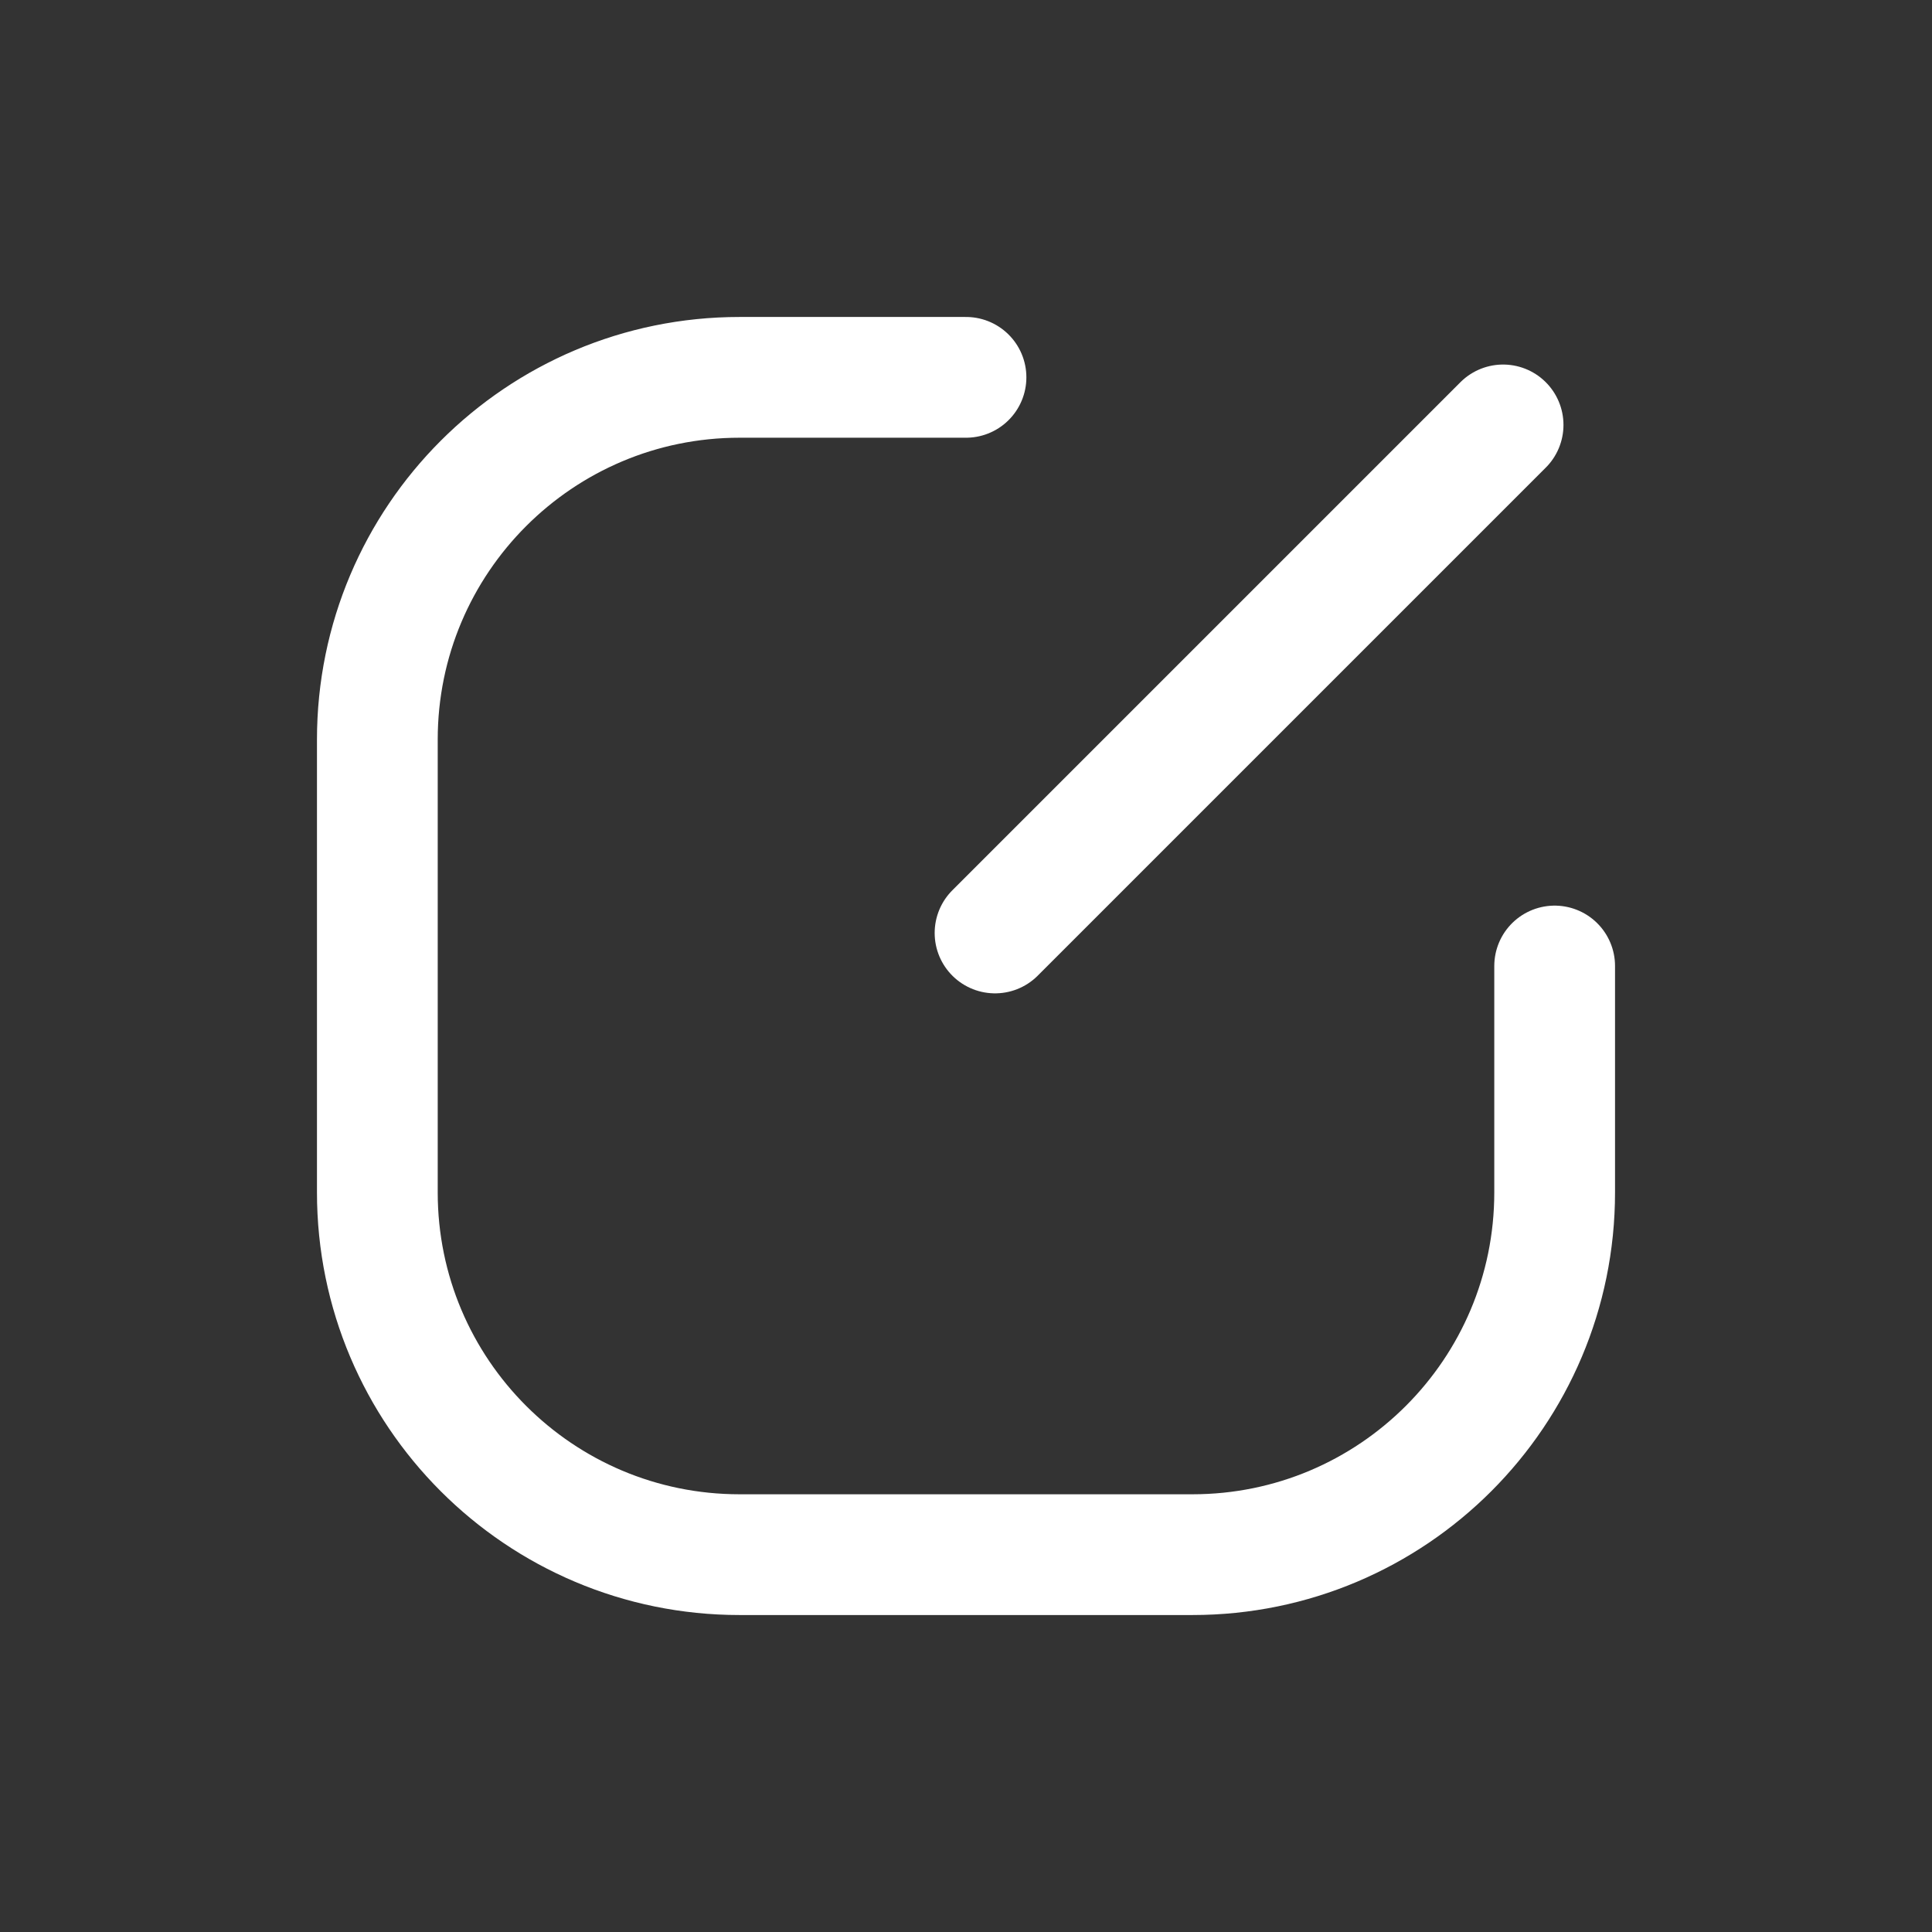 <svg width="32" height="32" viewBox="0 0 32 32" fill="none" xmlns="http://www.w3.org/2000/svg">
<rect x="0" y="0" width="32" height="32" fill="#333333" stroke="none"/>
<path d="M16 6.25H12.25C8.936 6.25 6.25 8.936 6.25 12.25V19.75C6.25 23.064 8.936 25.75 12.25 25.75H19.75C23.064 25.75 25.75 23.064 25.75 19.75V16M16.481 15.453L24.896 7.038" stroke="white" stroke-width="2" stroke-linecap="round"/>
</svg>
